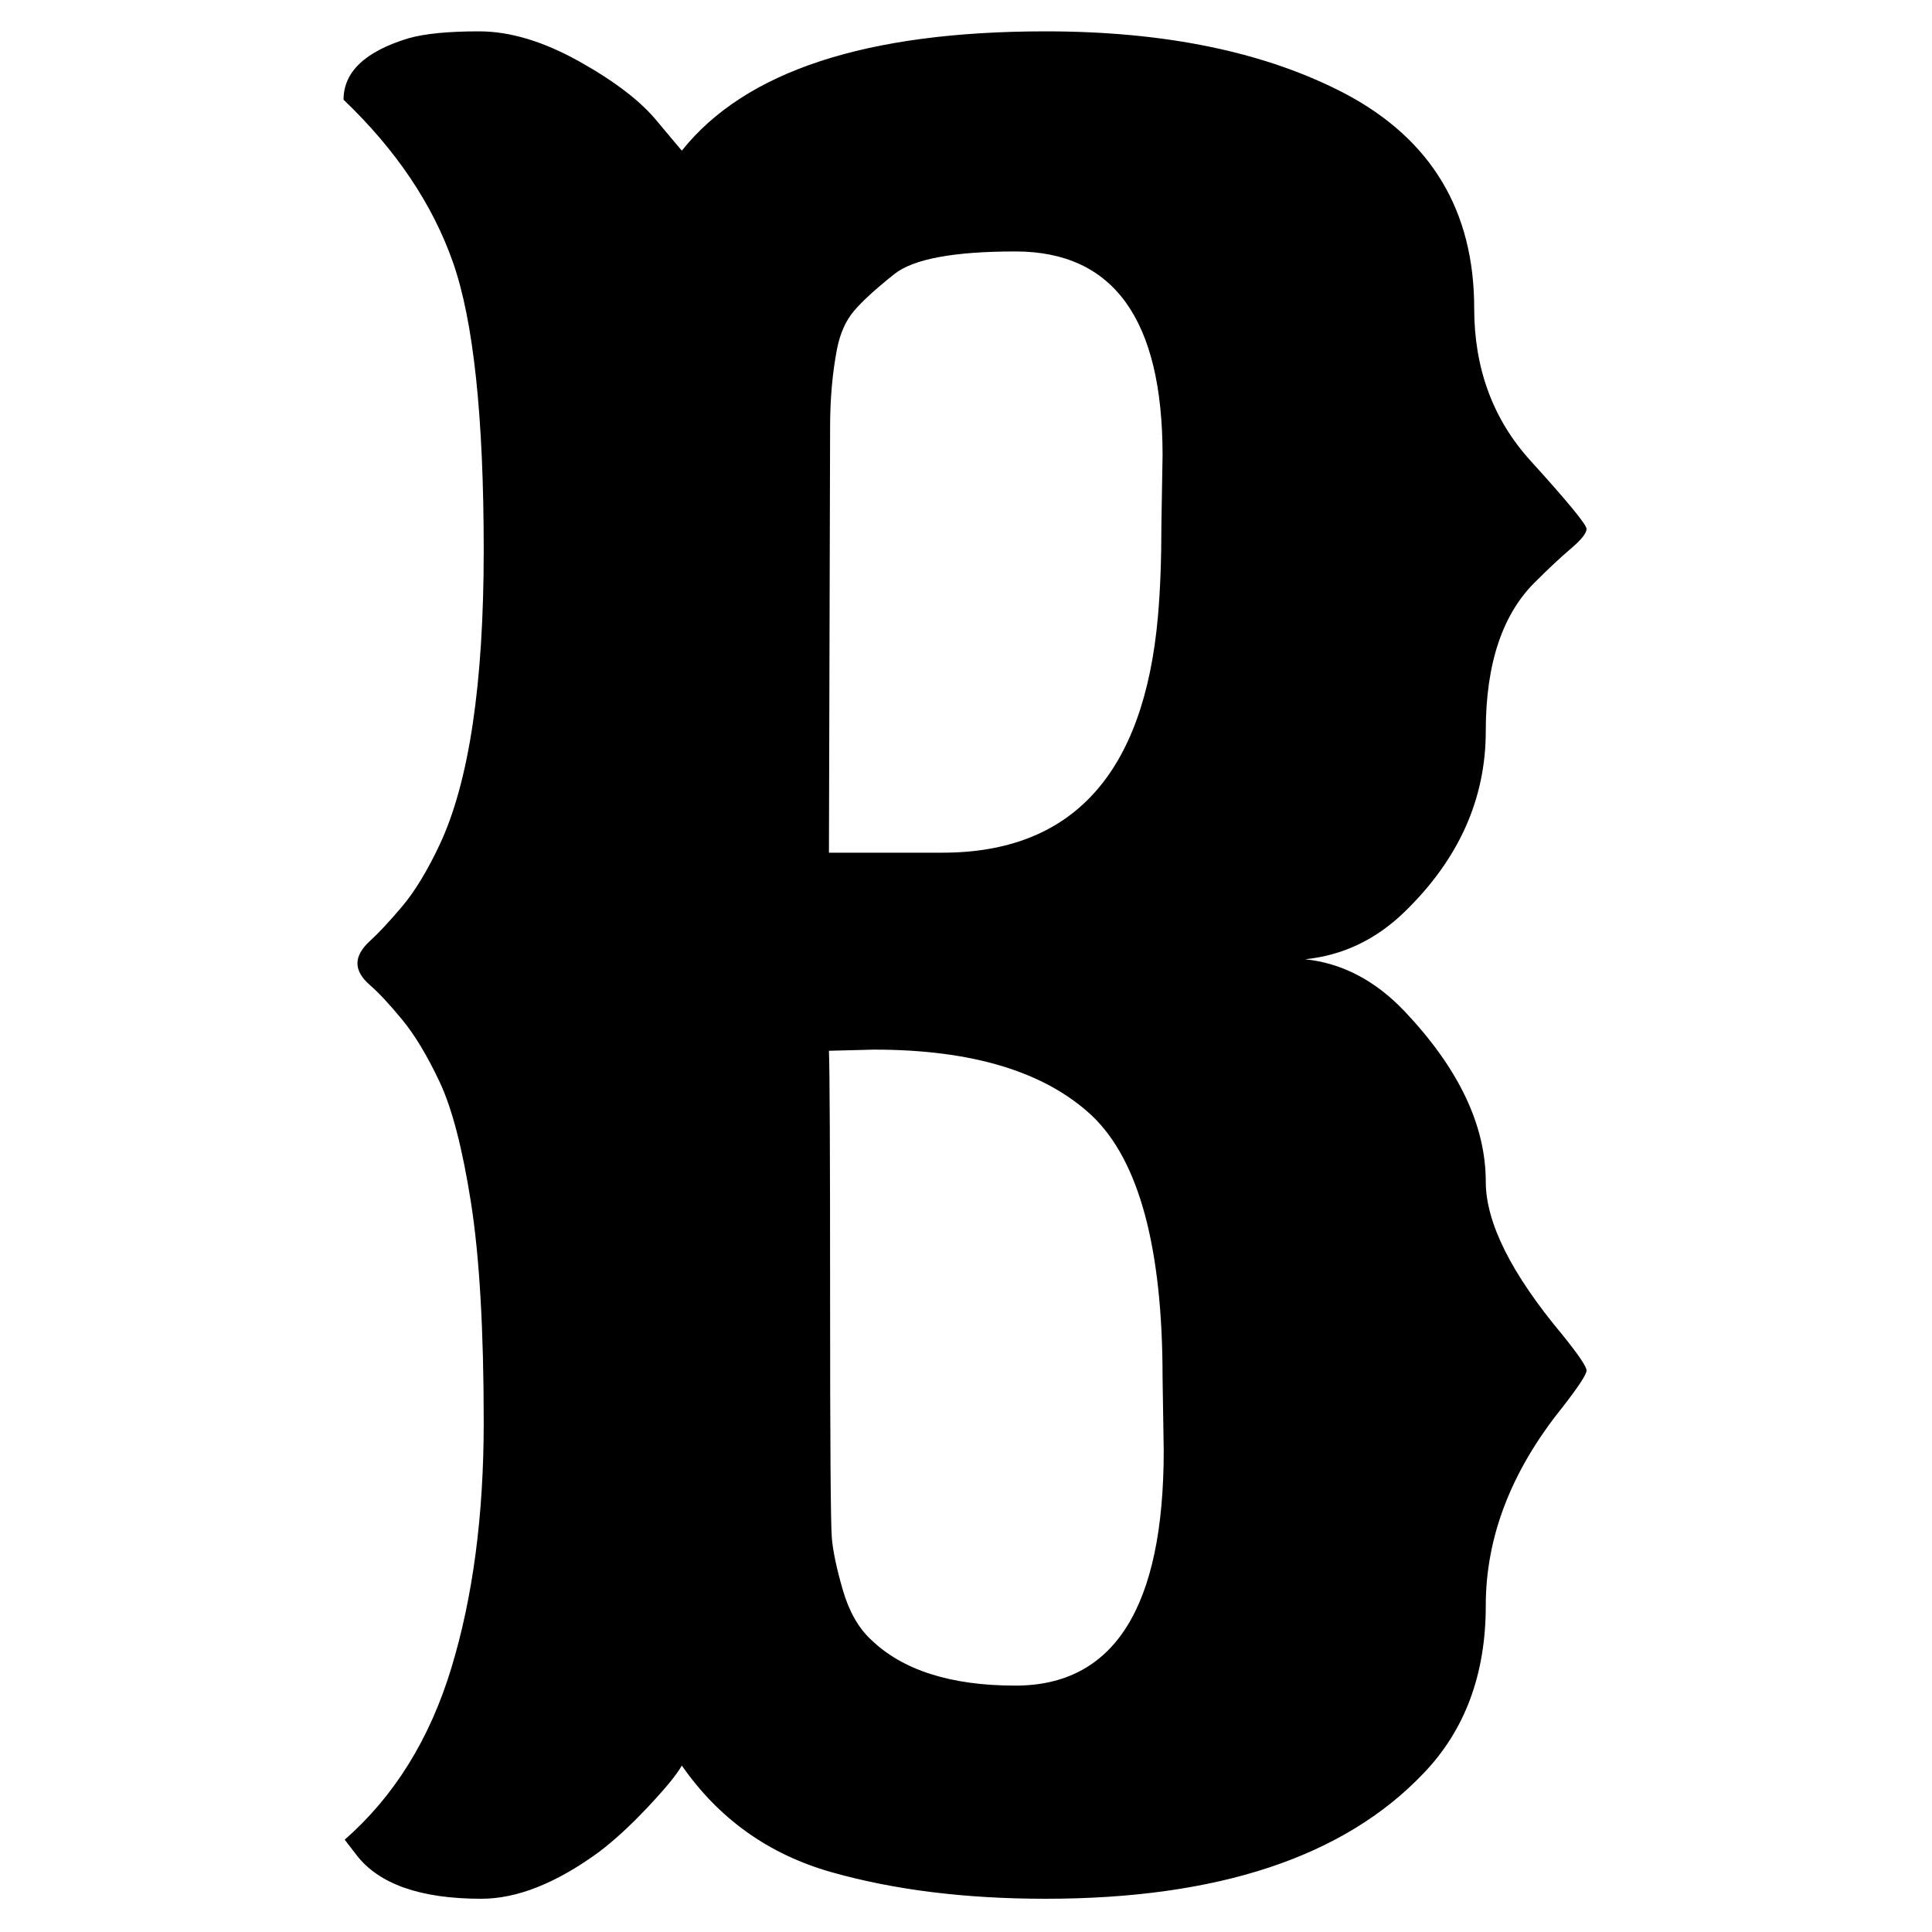 <svg height="512" width="512" xmlns="http://www.w3.org/2000/svg">
<style>
path { fill: black; fill-rule: nonzero; }
</style>
<g transform="translate(8 8) scale(0.307) translate(212.5 1563) scale(1 -1)">
<path d="M888,761 q48,-5,86,-45 q70,-74,70,-147 q0,-53,66,-132 q21,-26,21,-31 q0,-5,-21,-32 q-66,-82,-66,-171 q0,-89,-54,-145 q-103,-108,-326,-108 q-104,0,-185,23 q-81,23,-129,92 q-6,-11,-29,-35.5 q-23,-24.5,-43,-39.5 q-55,-40,-101,-40 q-79,0,-108,38 l-10,13 q64,56,92,148 q28,92,28,212 q0,120,-11,190 q-11,70,-27,104 q-16,34,-32.5,54 q-16.5,20,-27.5,29.5 q-11,9.5,-11,19 q0,9.5,11,19.5 q11,10,27.5,29.5 q16.5,19.5,32.5,53.5 q38,81,38,254 q0,173,-26.5,248.5 q-26.5,75.5,-94.5,140.5 q0,36,56,53 q21,6,61,6 q40,0,86.5,-26 q46.5,-26,67.5,-52 l21,-25 q82,103,314,103 q156,0,259,-54 q111,-59,111,-185 q0,-78,48.5,-131.5 q48.5,-53.5,48.5,-59 q0,-5.5,-13.5,-17 q-13.5,-11.5,-29.5,-27.5 q-44,-42,-44,-130 q0,-88,-70,-156 q-37,-36,-86,-41 z M764,1137 l1,59 q0,176,-127,176 q-80,0,-104.5,-19.5 q-24.5,-19.5,-35,-32 q-10.5,-12.5,-14.5,-32.5 q-6,-31,-6,-68 l-1,-367 l98,0 q168,0,186,204 q3,34,3,80 z M766,337 l-1,63 q0,168,-61,226 q-61,57,-188,57 l-39,-1 q1,-24,1,-213.5 q0,-189.5,1.5,-207 q1.5,-17.5,9.5,-45 q8,-27.5,24,-42.5 q41,-40,125,-40 q128,0,128,203 z"/>
</g>
</svg>